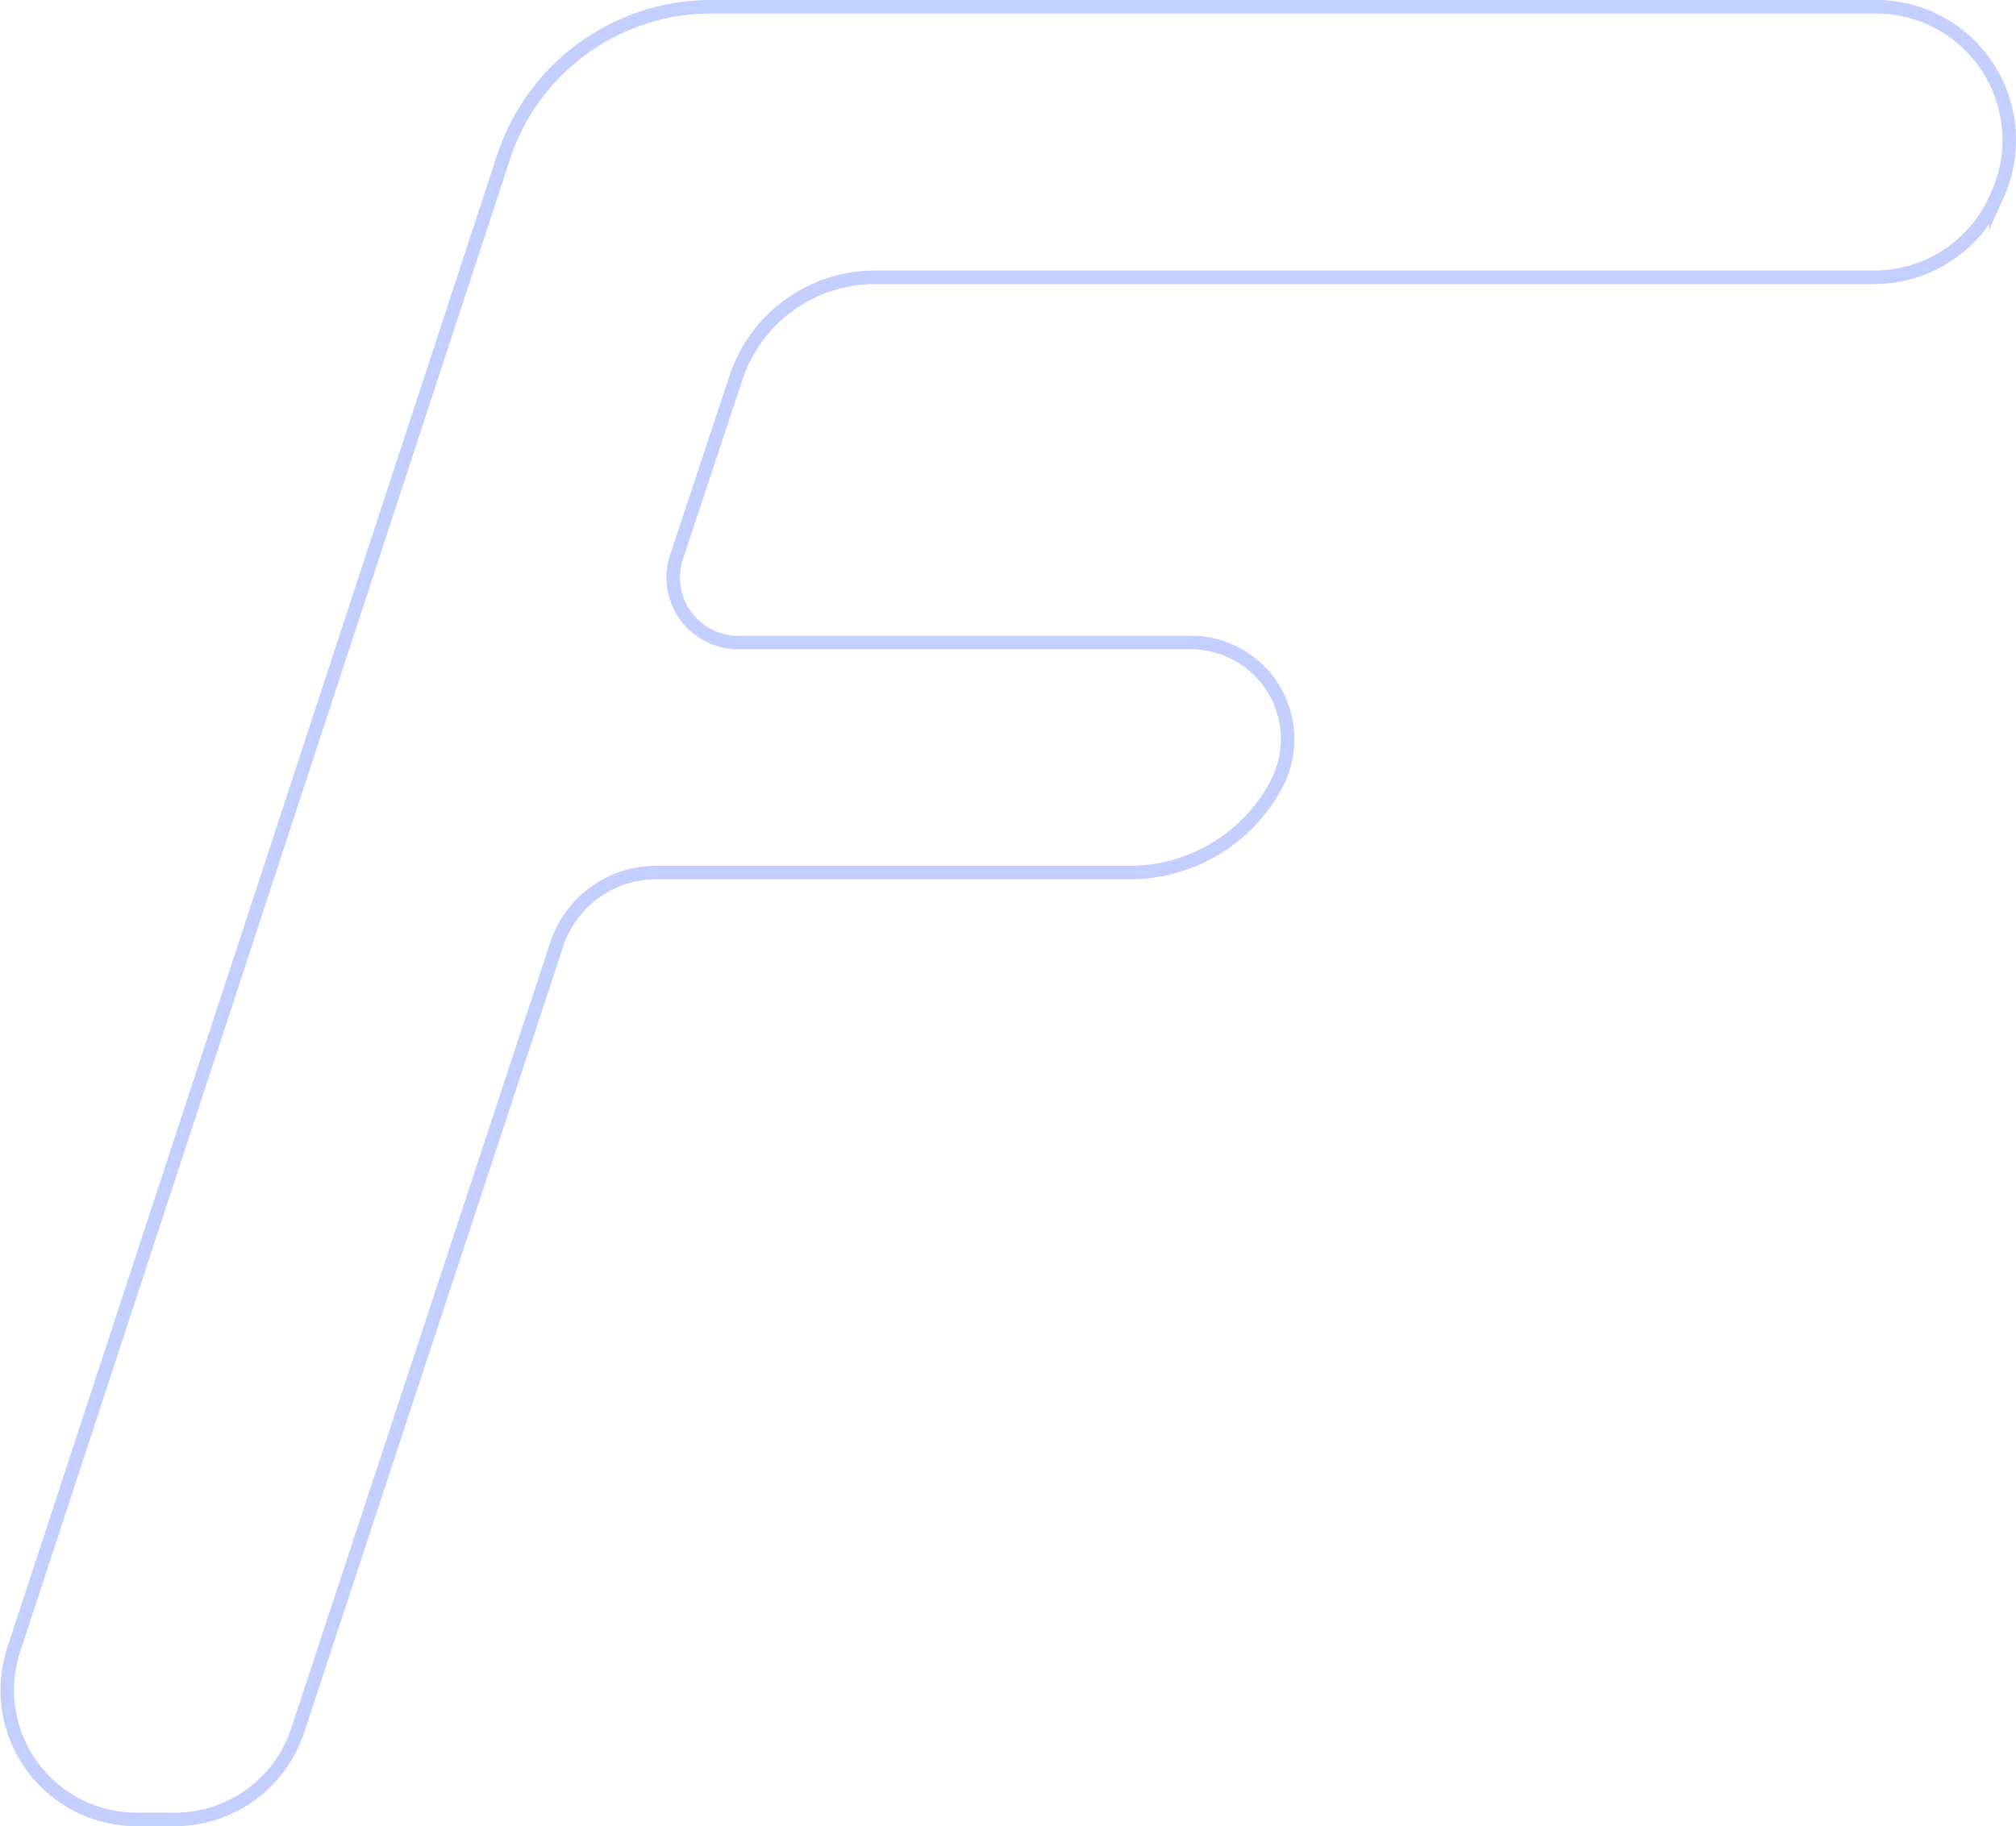 <svg xmlns="http://www.w3.org/2000/svg" viewBox="0 0 148.99 135"><defs><style>.cls-1{fill:none;stroke:#c2cfff;stroke-miterlimit:10;}</style></defs><title>Asset 4</title><g id="Layer_2" data-name="Layer 2"><g id="Layer_4" data-name="Layer 4"><path class="cls-1" d="M1,122,37.22,11.6A16.15,16.15,0,0,1,52.55.5h86.07a9.85,9.85,0,0,1,9,13.9l-.13.29a9.85,9.85,0,0,1-9,5.81H64.67A10.82,10.82,0,0,0,54.4,27.9L50,41.17a4.81,4.81,0,0,0,4.56,6.33H88A7.14,7.14,0,0,1,94.32,58h0A12.26,12.26,0,0,1,83.49,64.5h-35a7.74,7.74,0,0,0-7.35,5.33L22,127.92a9.57,9.57,0,0,1-9.09,6.58H10.07A9.56,9.56,0,0,1,1,122Z"/></g></g></svg>